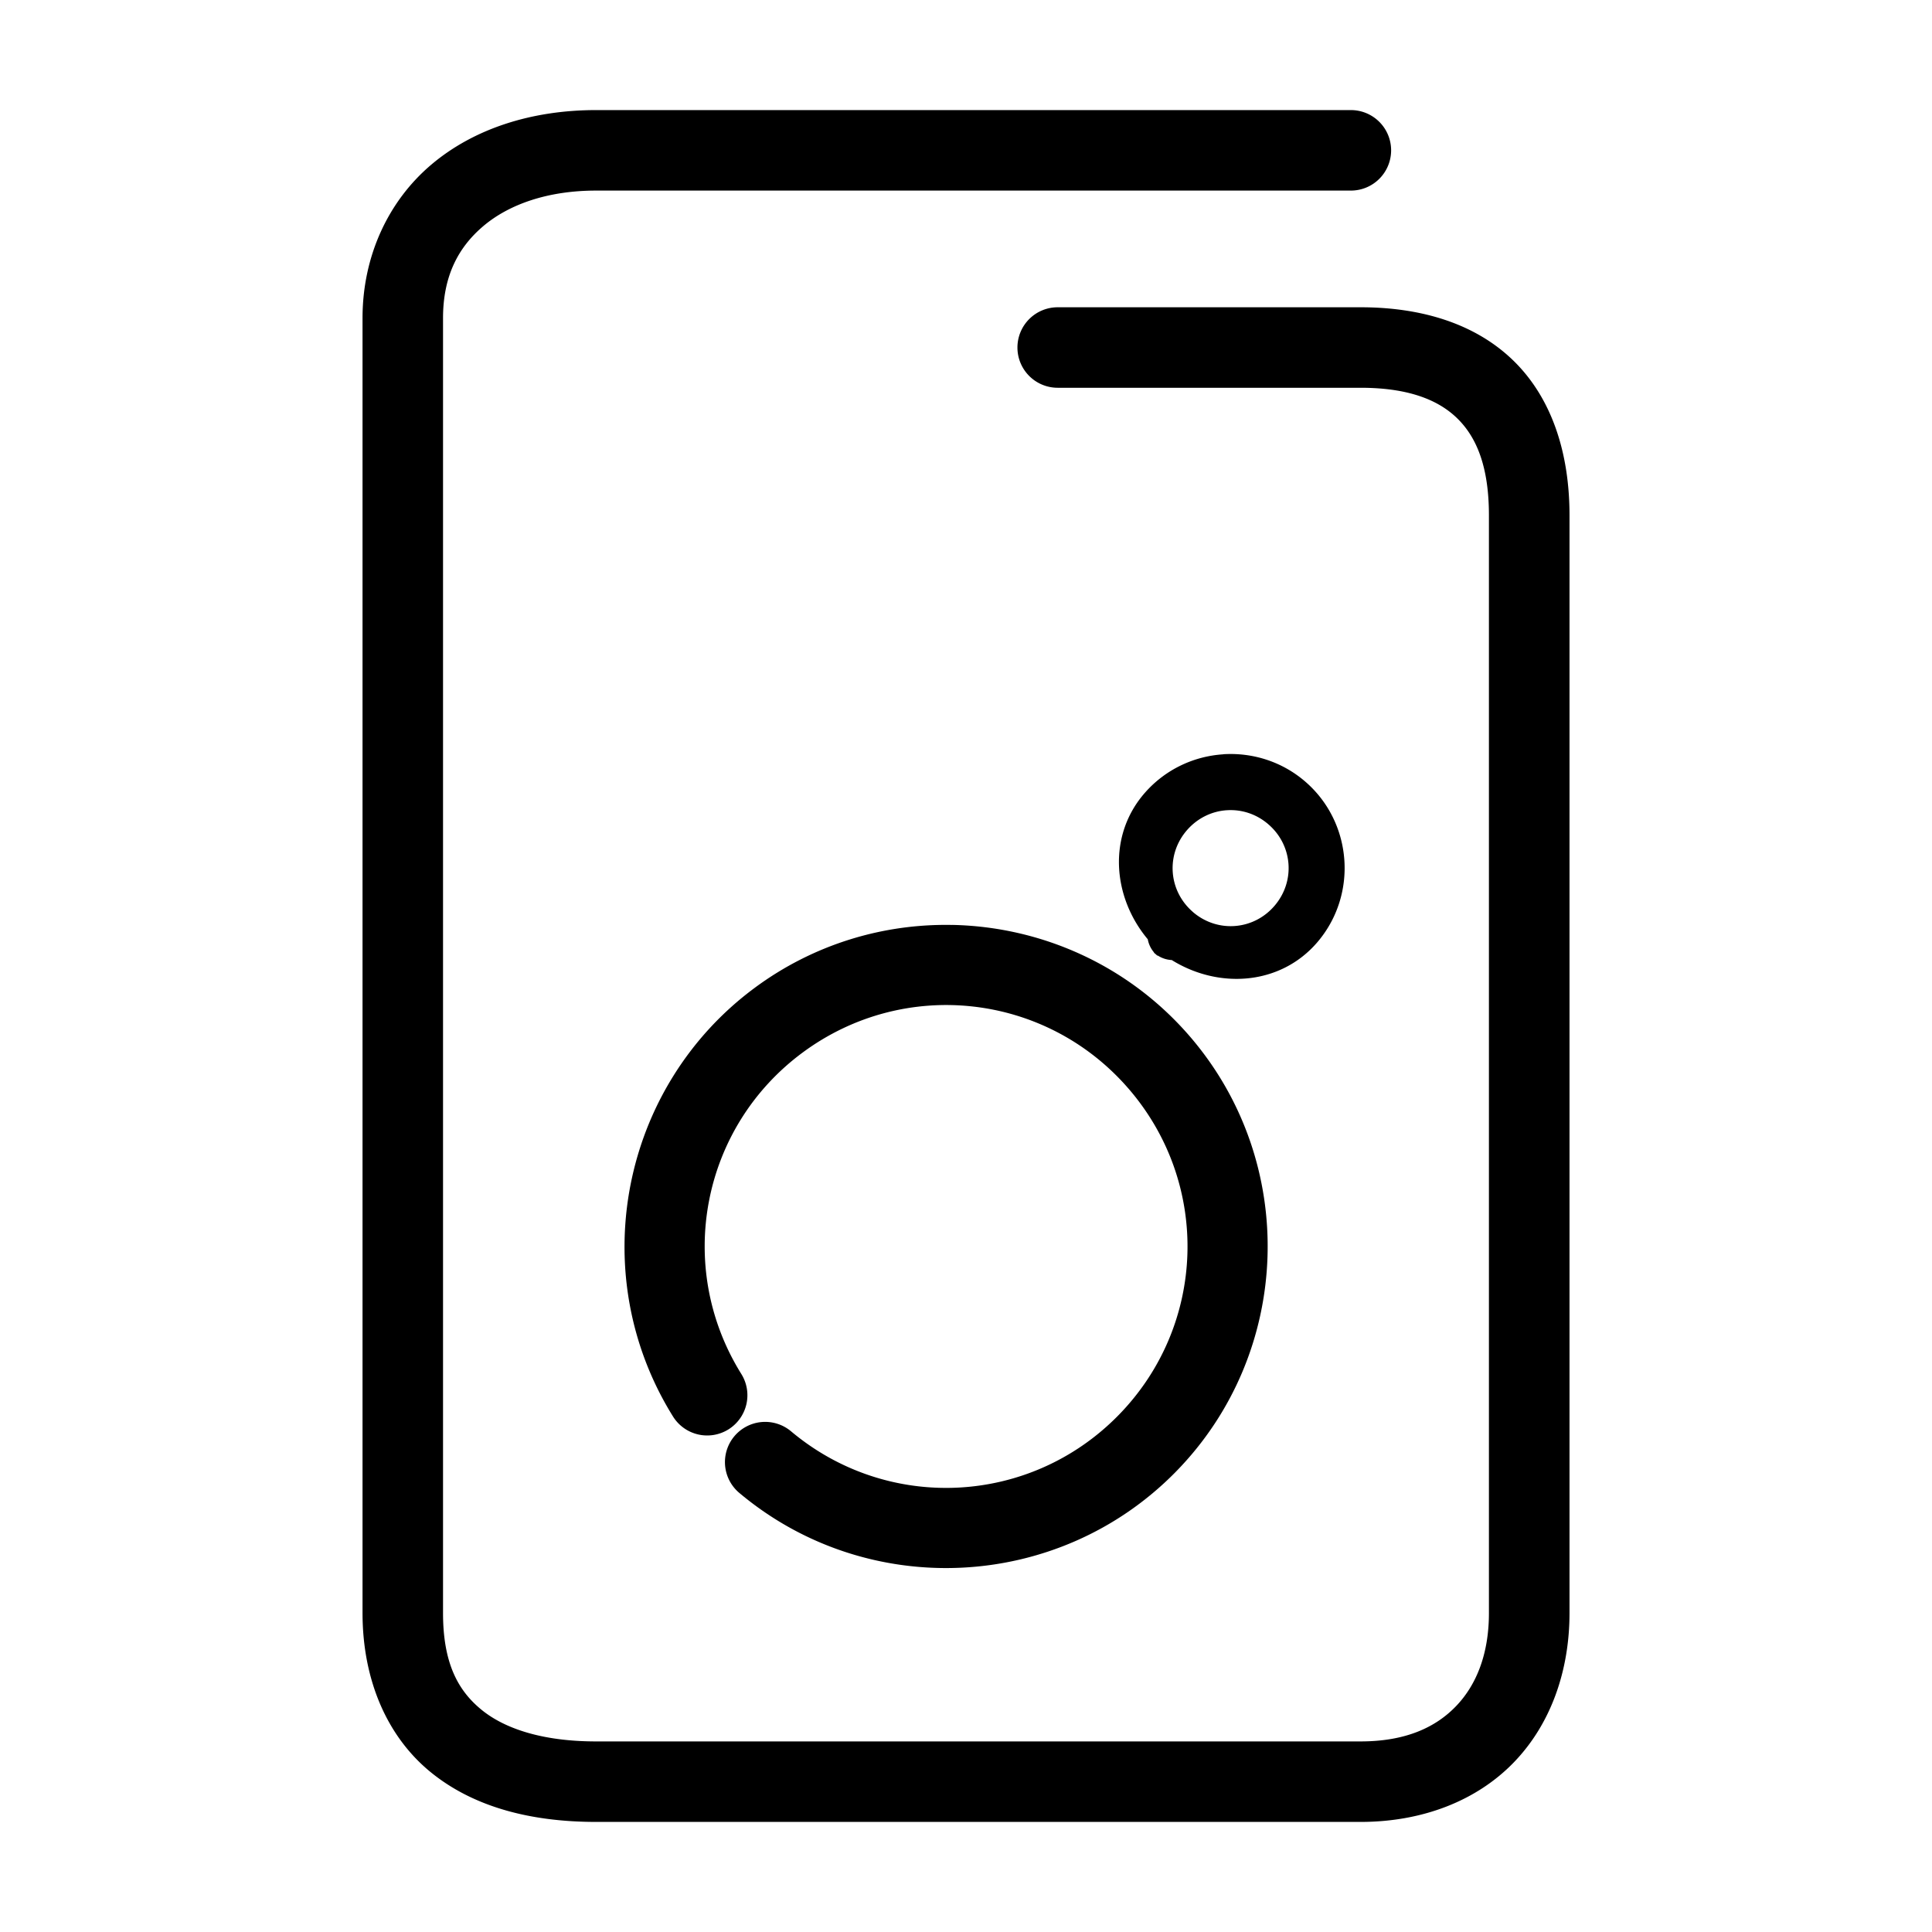 <svg xmlns="http://www.w3.org/2000/svg" width="48" height="48">
	<path d="m 14.81,2.735 c -1.586,0 -3.028,0.453 -4.094,1.355 C 9.65,4.993 9.007,6.358 9.007,7.905 V 40.073 c 0,1.681 0.62,3.088 1.707,3.967 1.087,0.879 2.523,1.225 4.094,1.225 h 18.996 c 1.547,0 2.893,-0.532 3.811,-1.484 0.918,-0.952 1.379,-2.276 1.379,-3.707 V 12.804 c 0,-1.577 -0.453,-2.929 -1.398,-3.848 C 36.649,8.037 35.31,7.634 33.804,7.634 H 26.278 a 1,1 0 0 0 -1,1 1,1 0 0 0 1,1 h 7.525 c 1.162,0 1.917,0.288 2.398,0.756 0.482,0.468 0.791,1.2 0.791,2.414 v 27.27 c 0,1.013 -0.307,1.786 -0.82,2.318 -0.513,0.532 -1.261,0.873 -2.369,0.873 H 14.808 c -1.271,0 -2.233,-0.291 -2.836,-0.779 -0.603,-0.488 -0.965,-1.179 -0.965,-2.412 V 7.905 c 0,-1.027 0.364,-1.748 1,-2.287 0.636,-0.539 1.598,-0.883 2.803,-0.883 h 18.752 a 1,1 0 0 0 1,-1 1,1 0 0 0 -1,-1 z M 30.39,18.741 c -0.722,0.047 -1.424,0.367 -1.938,0.947 -0.937,1.059 -0.819,2.592 0.064,3.648 a 0.7,0.7 84.995 0 0 0.148,0.318 c 0.007,0.006 0.005,0.015 0.012,0.021 a 0.7,0.7 84.995 0 0 0.039,0.033 0.7,0.7 84.995 0 0 0.035,0.031 c 0.005,0.004 0.013,-7.4e-5 0.018,0.004 a 0.7,0.7 84.995 0 0 0.004,0.002 0.7,0.7 84.995 0 0 0.34,0.107 c 1.169,0.726 2.701,0.629 3.619,-0.445 1.006,-1.178 0.874,-2.966 -0.295,-3.982 -0.584,-0.508 -1.325,-0.733 -2.047,-0.686 z m 0.092,1.389 c 0.363,-0.024 0.735,0.092 1.035,0.354 0.601,0.522 0.668,1.412 0.15,2.018 -0.517,0.606 -1.406,0.68 -2.016,0.168 a 0.7,0.7 84.995 0 0 -0.02,-0.018 0.7,0.7 84.995 0 0 -0.018,-0.016 c -0.592,-0.533 -0.643,-1.423 -0.115,-2.02 0.264,-0.298 0.619,-0.463 0.982,-0.486 z m -6.828,2.85 c -1.706,-0.033 -3.432,0.476 -4.896,1.557 -0.837,0.618 -1.519,1.372 -2.039,2.211 -1.56,2.517 -1.648,5.796 0.002,8.445 a 1,1 84.988 0 0 1.377,0.32 1,1 84.988 0 0 0.32,-1.377 c -1.658,-2.662 -0.994,-6.128 1.529,-7.99 2.523,-1.862 6.028,-1.476 8.084,0.893 2.056,2.368 1.947,5.895 -0.252,8.131 -2.199,2.236 -5.723,2.406 -8.125,0.391 a 1,1 84.988 0 0 -1.41,0.123 1,1 84.988 0 0 0.125,1.408 c 3.188,2.675 7.918,2.449 10.836,-0.518 2.918,-2.967 3.065,-7.703 0.338,-10.846 C 28.008,23.96 25.847,23.022 23.653,22.979 Z" fill="#000000"/>
</svg>
